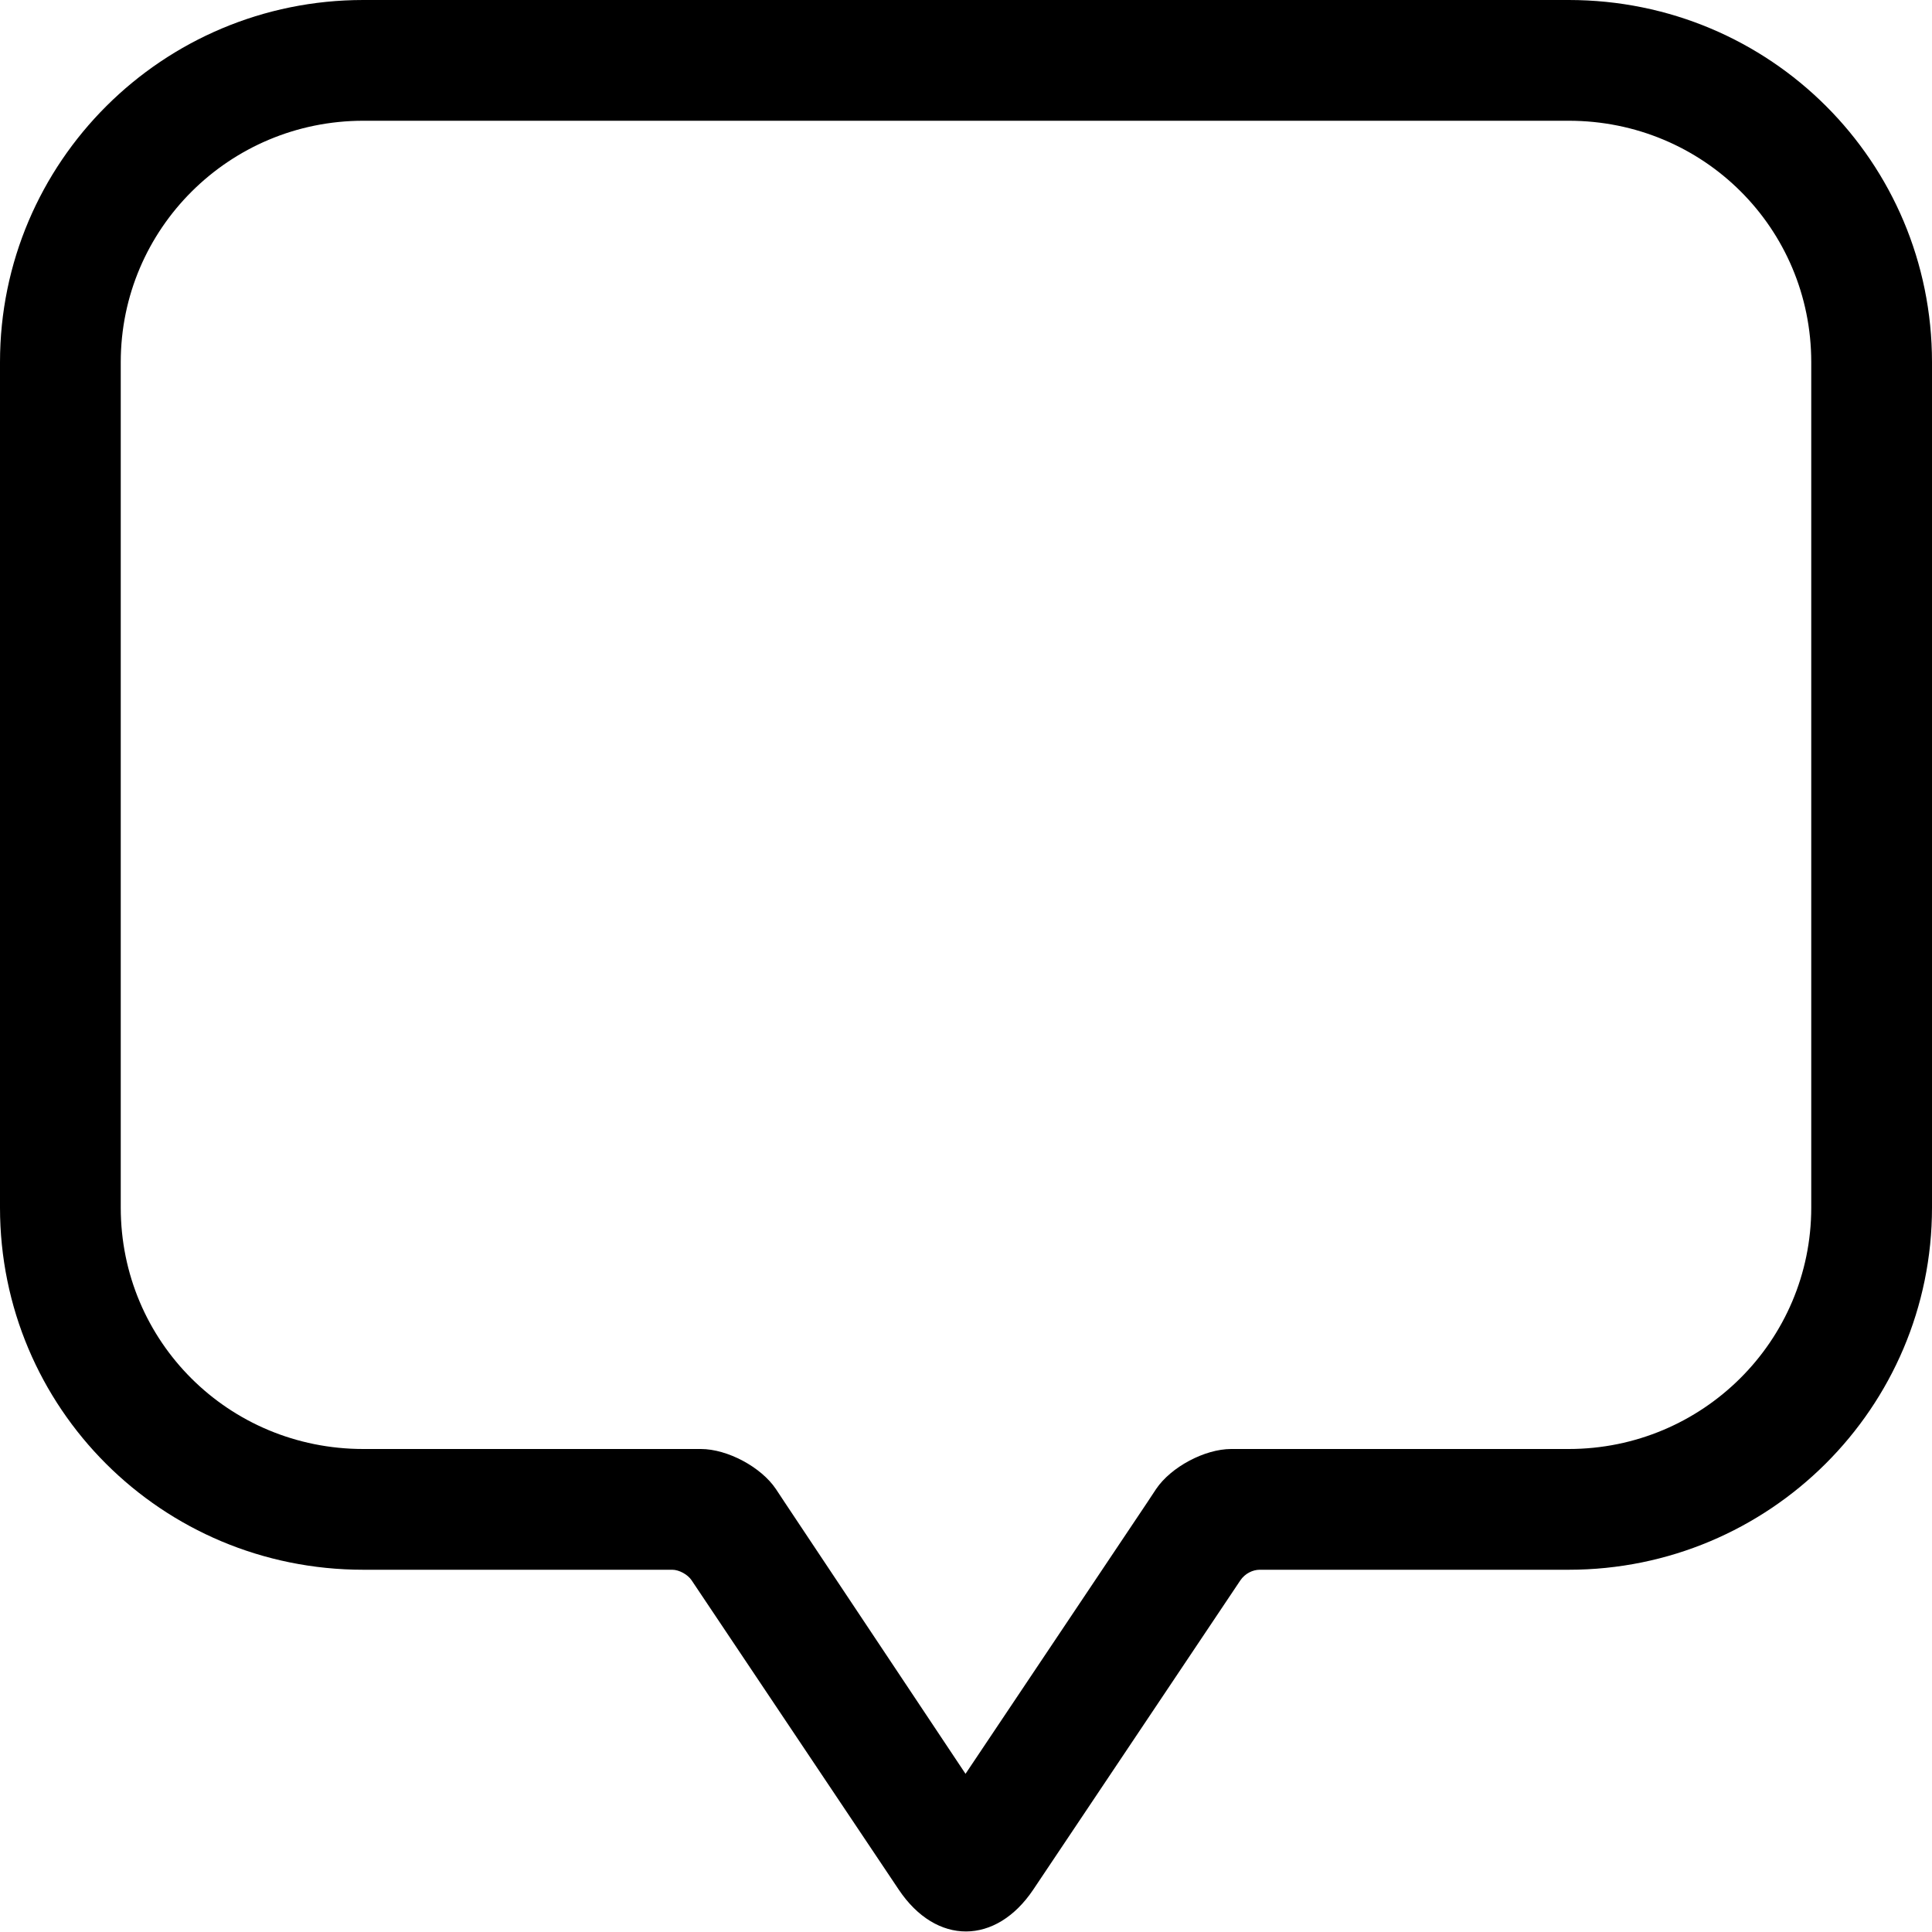 <?xml version="1.0" encoding="UTF-8" standalone="no"?>
<svg width="16px" height="16px" viewBox="0 0 16 16" version="1.1" xmlns="http://www.w3.org/2000/svg" xmlns:xlink="http://www.w3.org/1999/xlink" xmlns:sketch="http://www.bohemiancoding.com/sketch/ns">
    <!-- Generator: Sketch 3.3.2 (12043) - http://www.bohemiancoding.com/sketch -->
    <title>Shape</title>
    <desc>Created with Sketch.</desc>
    <defs></defs>
    <g id="Page-1" stroke="none" stroke-width="1" fill="none" fill-rule="evenodd" sketch:type="MSPage">
        <path d="M3.009,13 C1.337,13 0,11.657 0,10.001 L0,2.999 C0,1.342 1.347,0 3.009,0 L12.991,0 C14.663,0 16,1.343 16,2.999 L16,10.001 C16,11.658 14.653,13 12.991,13 L10.432,13 C10.376,13 10.311,13.03 10.272,13.088 L8.557,15.649 C8.249,16.108 7.754,16.114 7.443,15.649 L5.728,13.088 C5.696,13.039 5.623,13 5.568,13 L3.009,13 Z M5.669,12 L5.804,12 C6.025,12 6.304,12.15 6.426,12.332 L6.5,12.444 L7.996,14.69 L9.5,12.444 L9.574,12.332 C9.697,12.149 9.977,12 10.196,12 L10.331,12 L12.991,12 C14.101,12 15,11.105 15,10.001 L15,2.999 C15,1.891 14.108,1 12.991,1 L3.009,1 C1.899,1 1,1.895 1,2.999 L1,10.001 C1,11.109 1.892,12 3.009,12 L5.669,12 Z" id="Shape" fill="#000000" sketch:type="MSShapeGroup"></path>
    </g>
</svg>